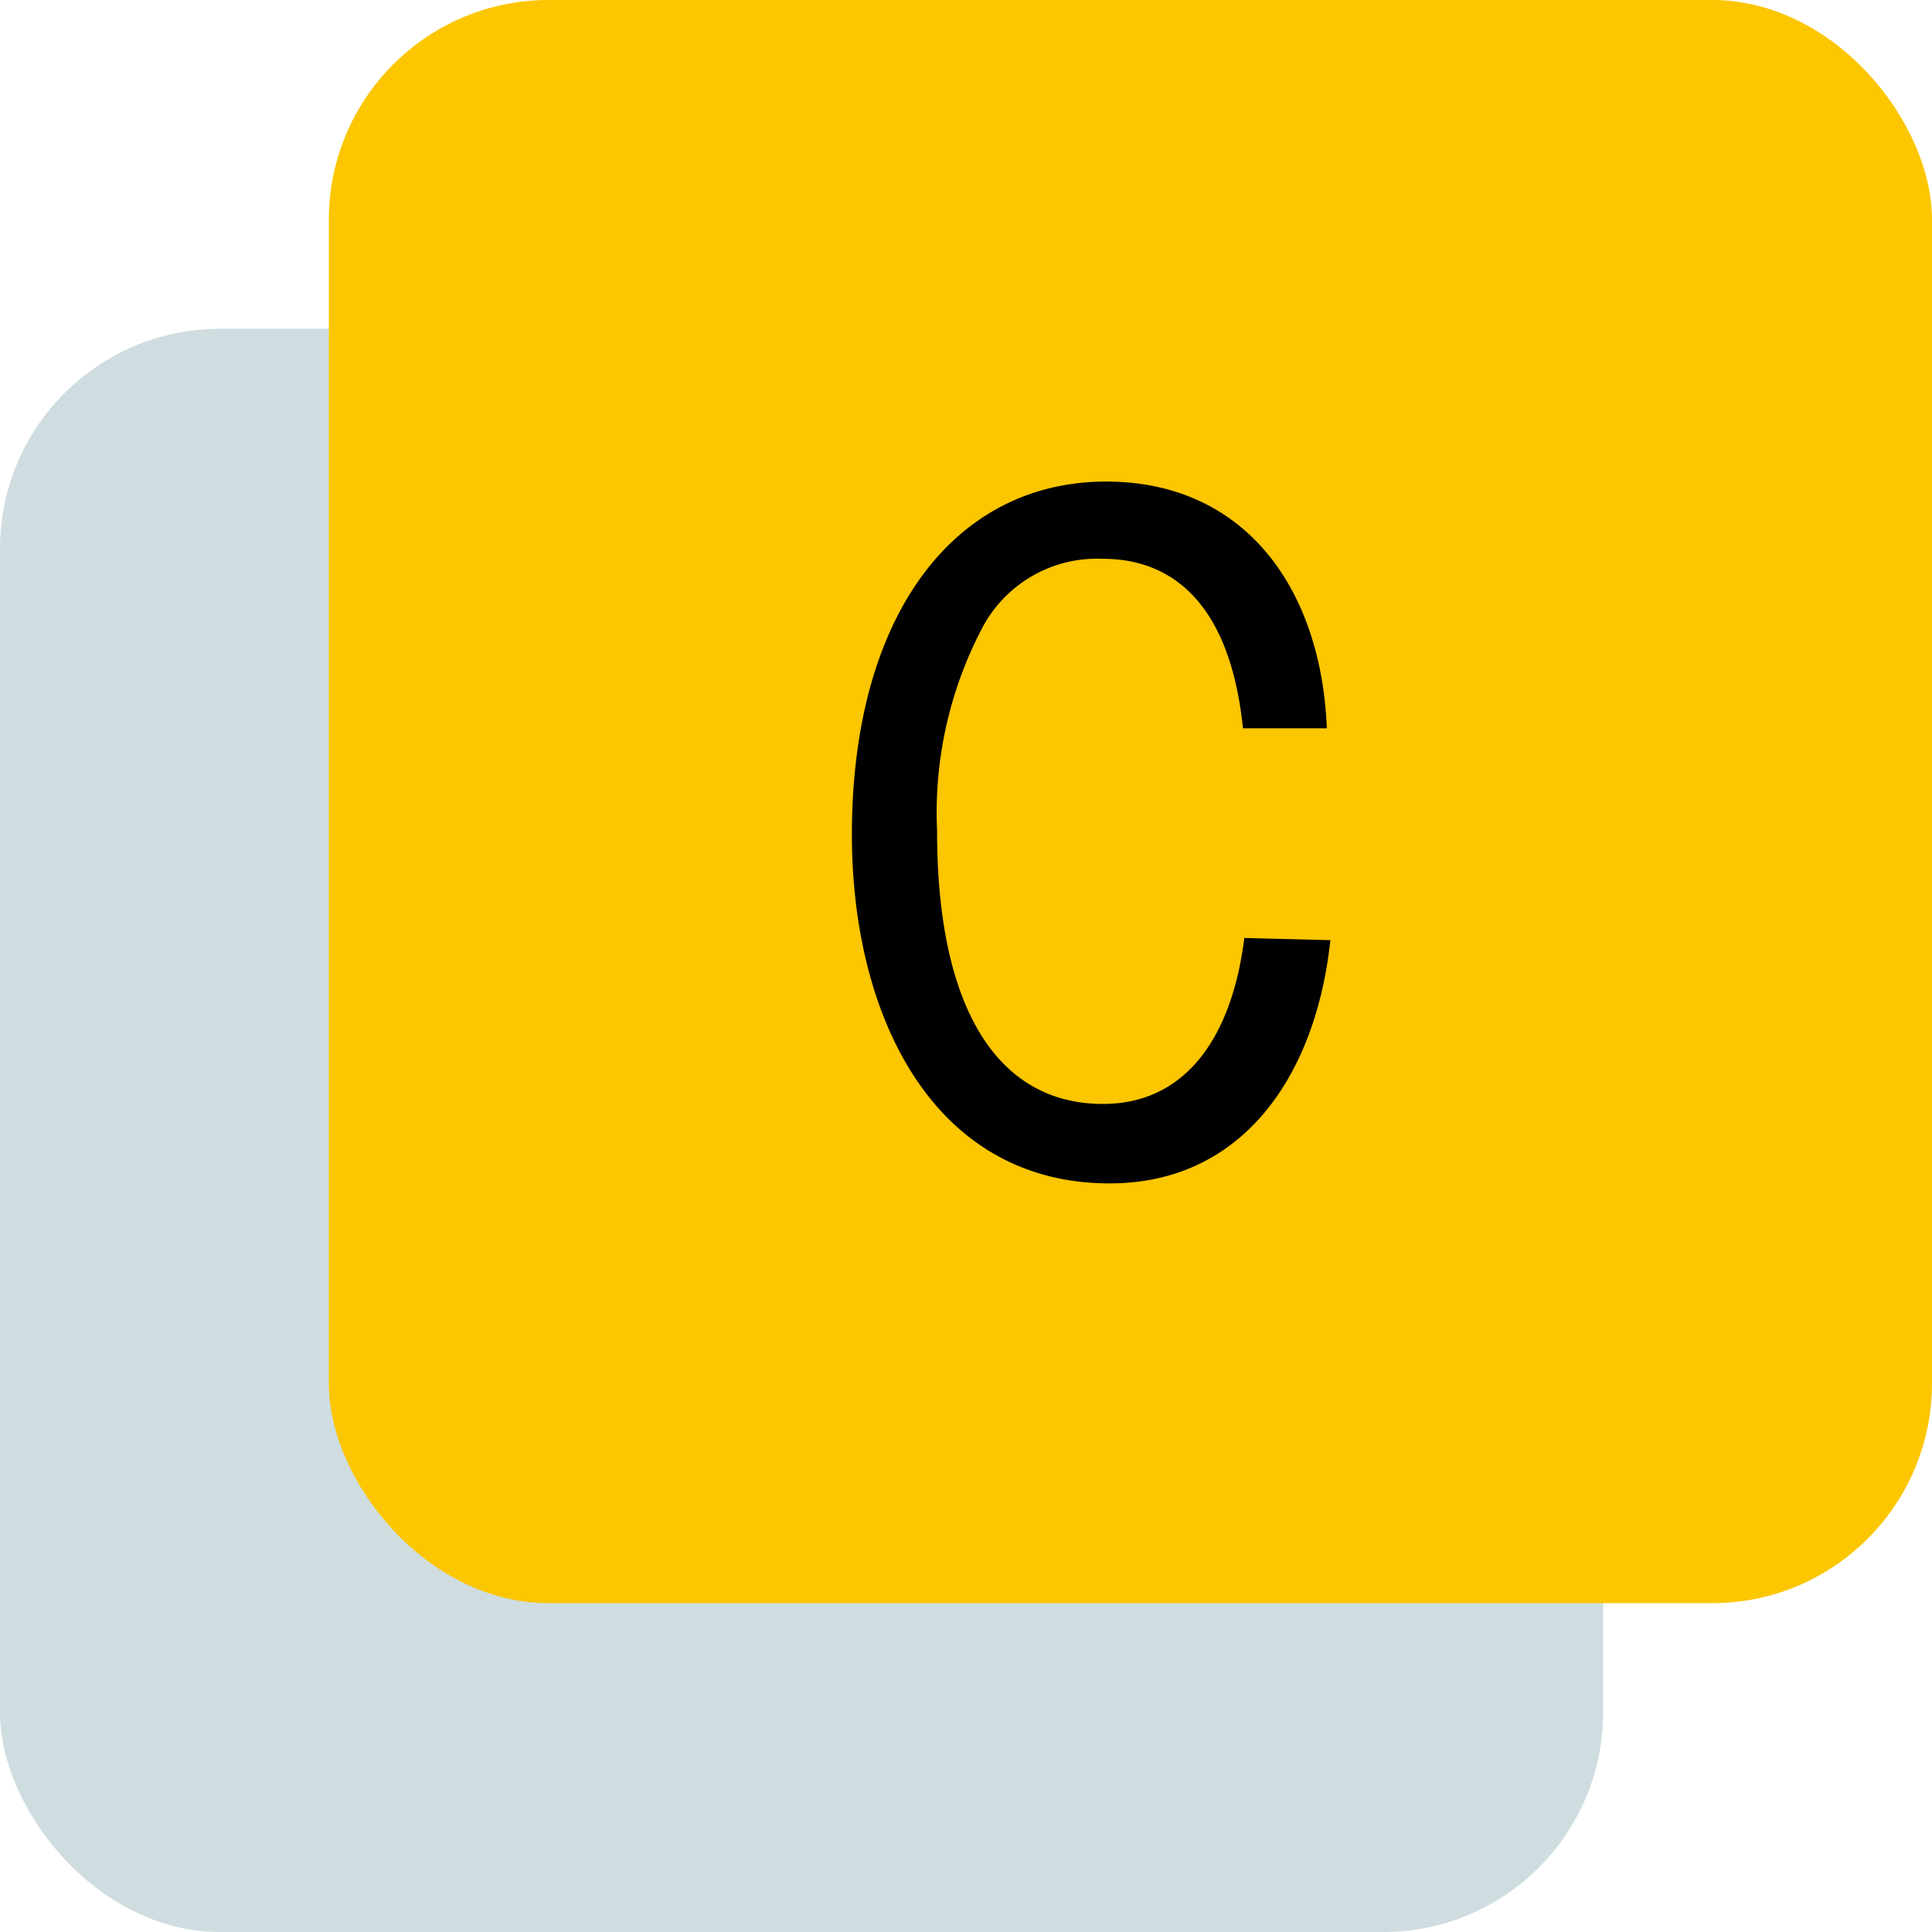<svg xmlns="http://www.w3.org/2000/svg" viewBox="0 0 43.77 43.77"><defs><style>.cls-1{fill:#105768;opacity:0.2;isolation:isolate;}.cls-2{fill:#fcc600;}</style></defs><title>game2b_case_c_actif</title><g id="Calque_2" data-name="Calque 2"><g id="cases_jeu2_etat_normal" data-name="cases jeu2_etat normal"><rect class="cls-1" y="7.45" width="36.32" height="36.32" rx="4.98" ry="4.98"/><rect class="cls-2" x="7.45" width="36.32" height="36.32" rx="4.98" ry="4.98"/><path d="M30.14,21.3c-.33,3.09-2,5.51-5,5.51-4,0-5.84-3.79-5.84-7.9,0-5,2.34-8,5.76-8,3.12,0,4.87,2.39,5,5.59H28.16c-.31-3-1.75-3.84-3.17-3.84a2.94,2.94,0,0,0-2.76,1.61,9,9,0,0,0-1,4.56c0,4,1.36,6.18,3.76,6.18,1.86,0,2.92-1.5,3.2-3.76Z"/></g></g></svg>